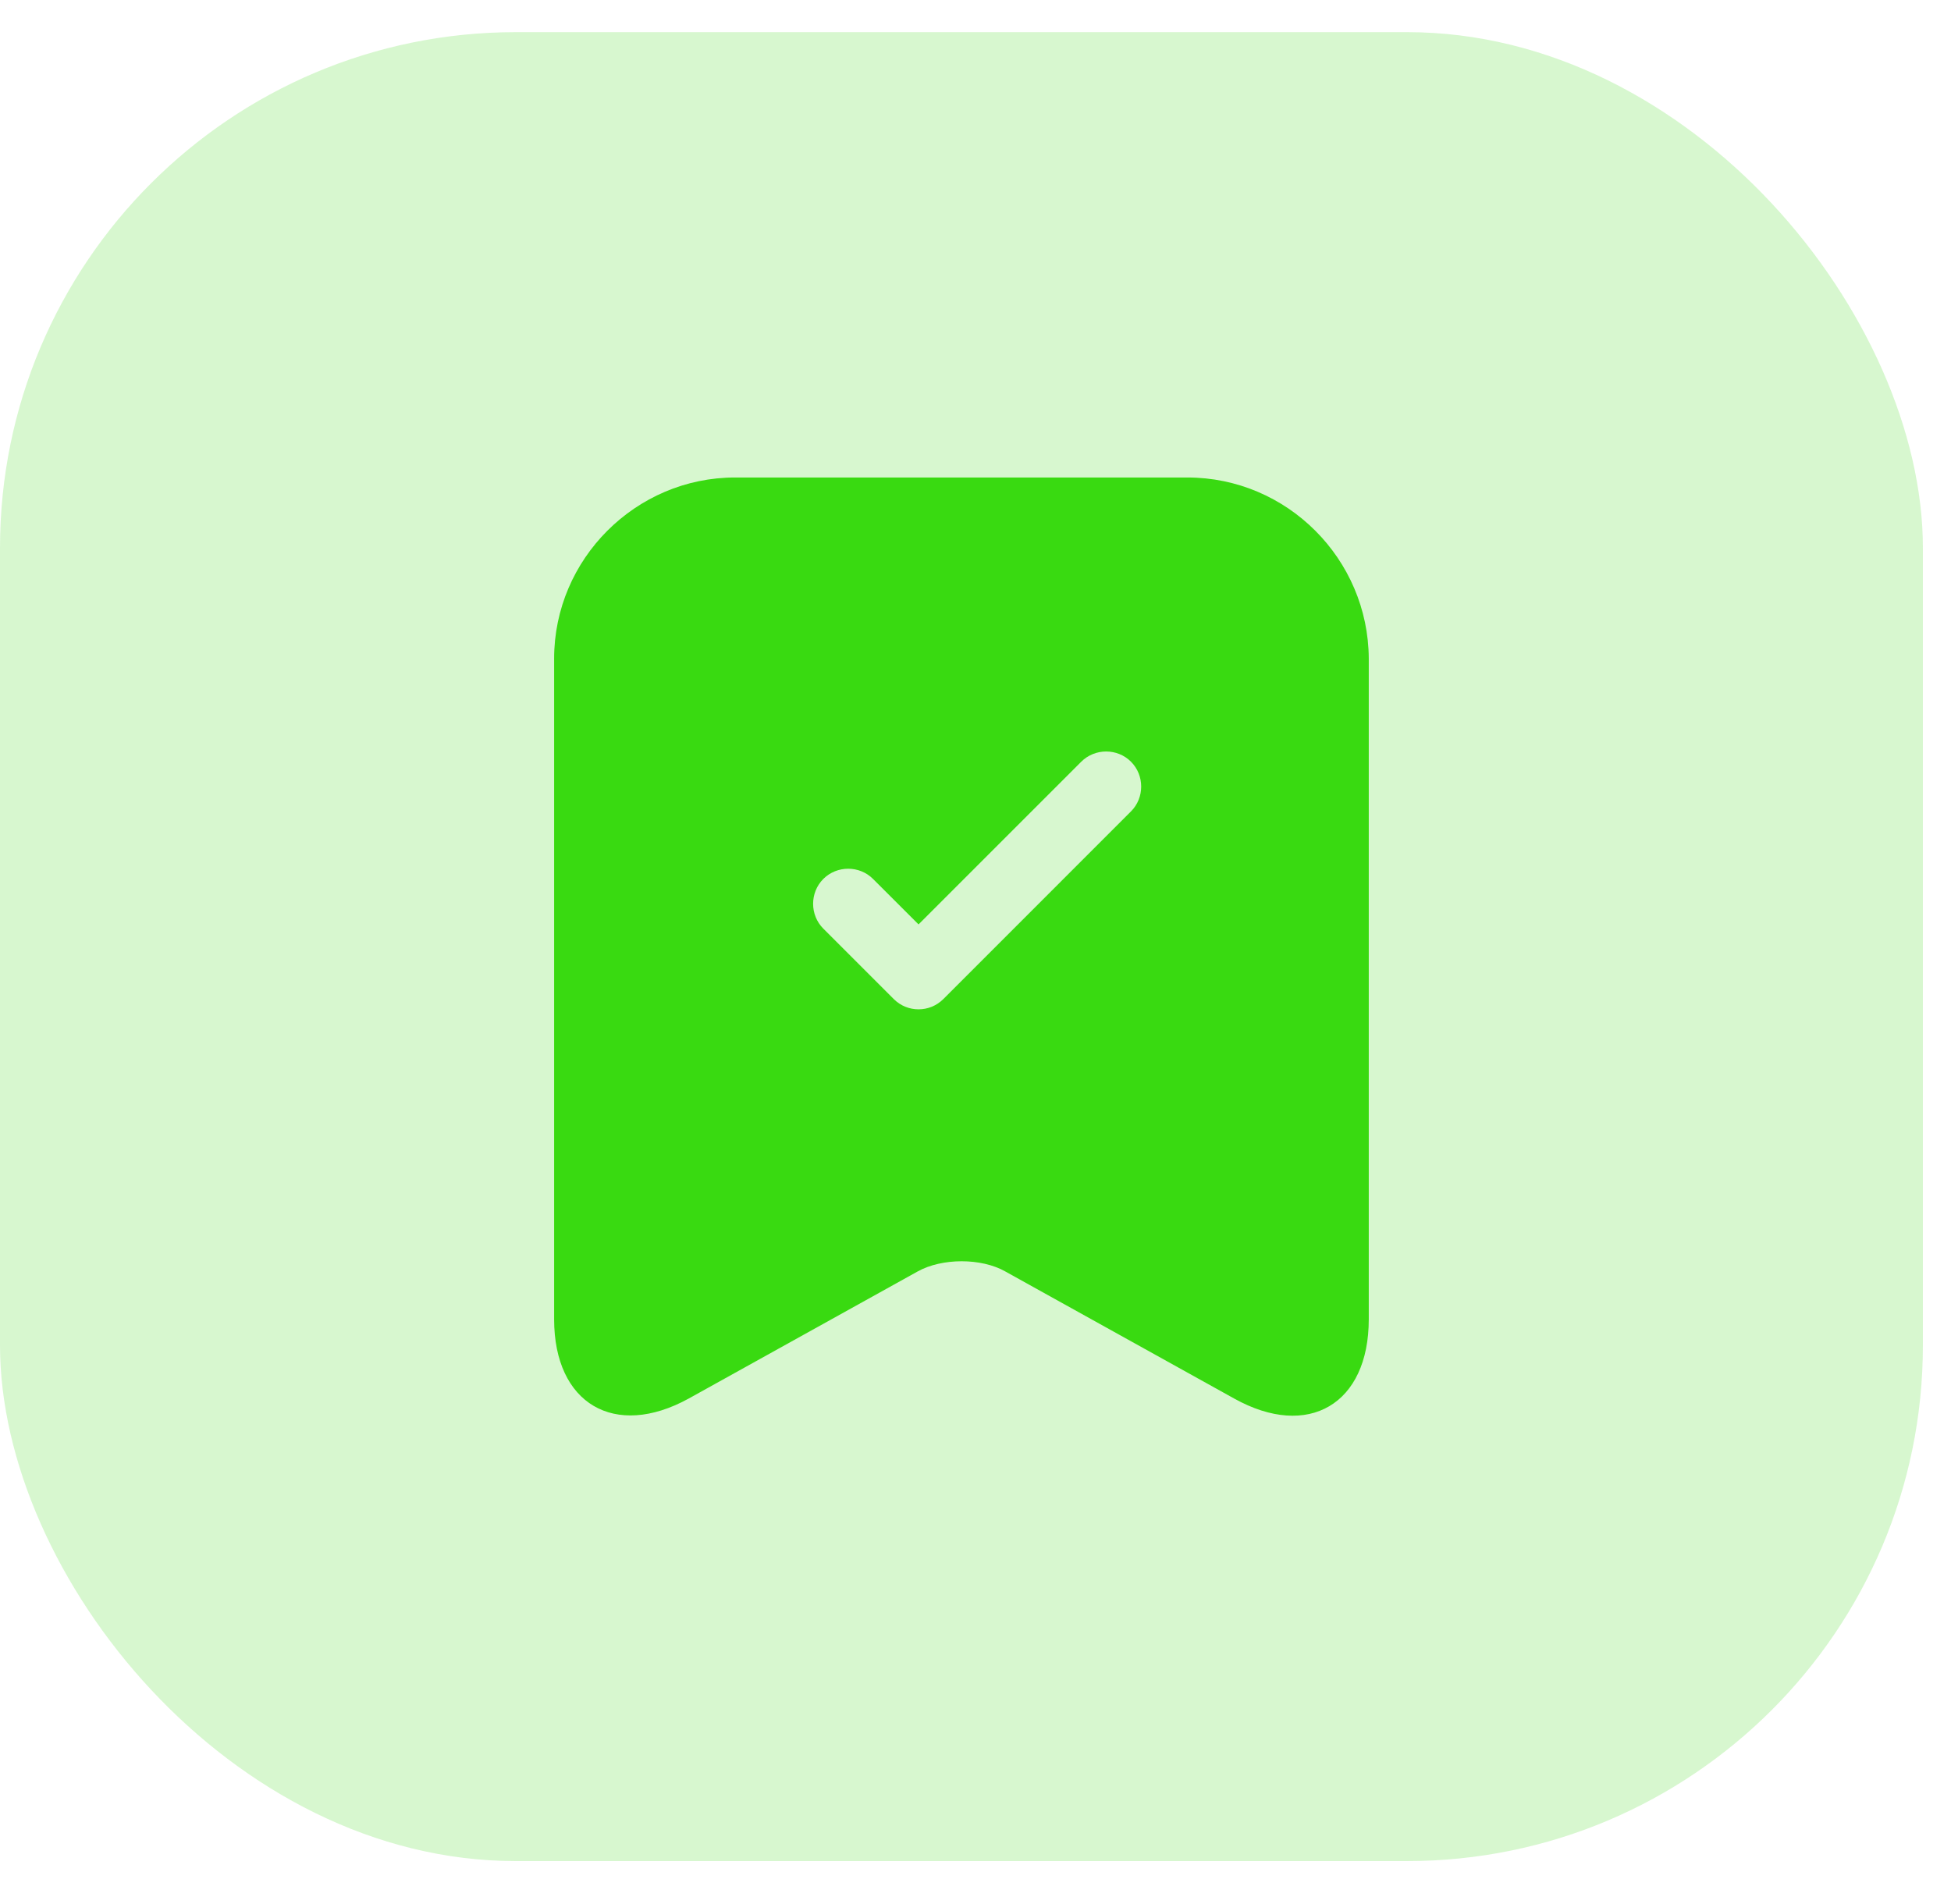 <svg width="42" height="41" viewBox="0 0 42 41" fill="none" xmlns="http://www.w3.org/2000/svg">
<rect y="0.692" width="41.395" height="39.376" rx="11.106" fill="#39DA11" fill-opacity="0.2"/>
<path d="M25.559 10.28H15.826C13.686 10.28 11.929 12.037 11.929 14.178V28.404C11.929 30.221 13.231 30.988 14.826 30.11L19.754 27.374C20.279 27.081 21.127 27.081 21.642 27.374L26.569 30.11C28.164 30.998 29.466 30.231 29.466 28.404V14.178C29.456 12.037 27.71 10.28 25.559 10.28ZM24.347 17.469L20.309 21.508C20.157 21.659 19.966 21.73 19.774 21.73C19.582 21.73 19.39 21.659 19.239 21.508L17.724 19.993C17.431 19.7 17.431 19.216 17.724 18.923C18.017 18.63 18.502 18.63 18.794 18.923L19.774 19.902L23.277 16.399C23.57 16.106 24.055 16.106 24.347 16.399C24.64 16.692 24.64 17.176 24.347 17.469Z" fill="#39DA11"/>
</svg>
